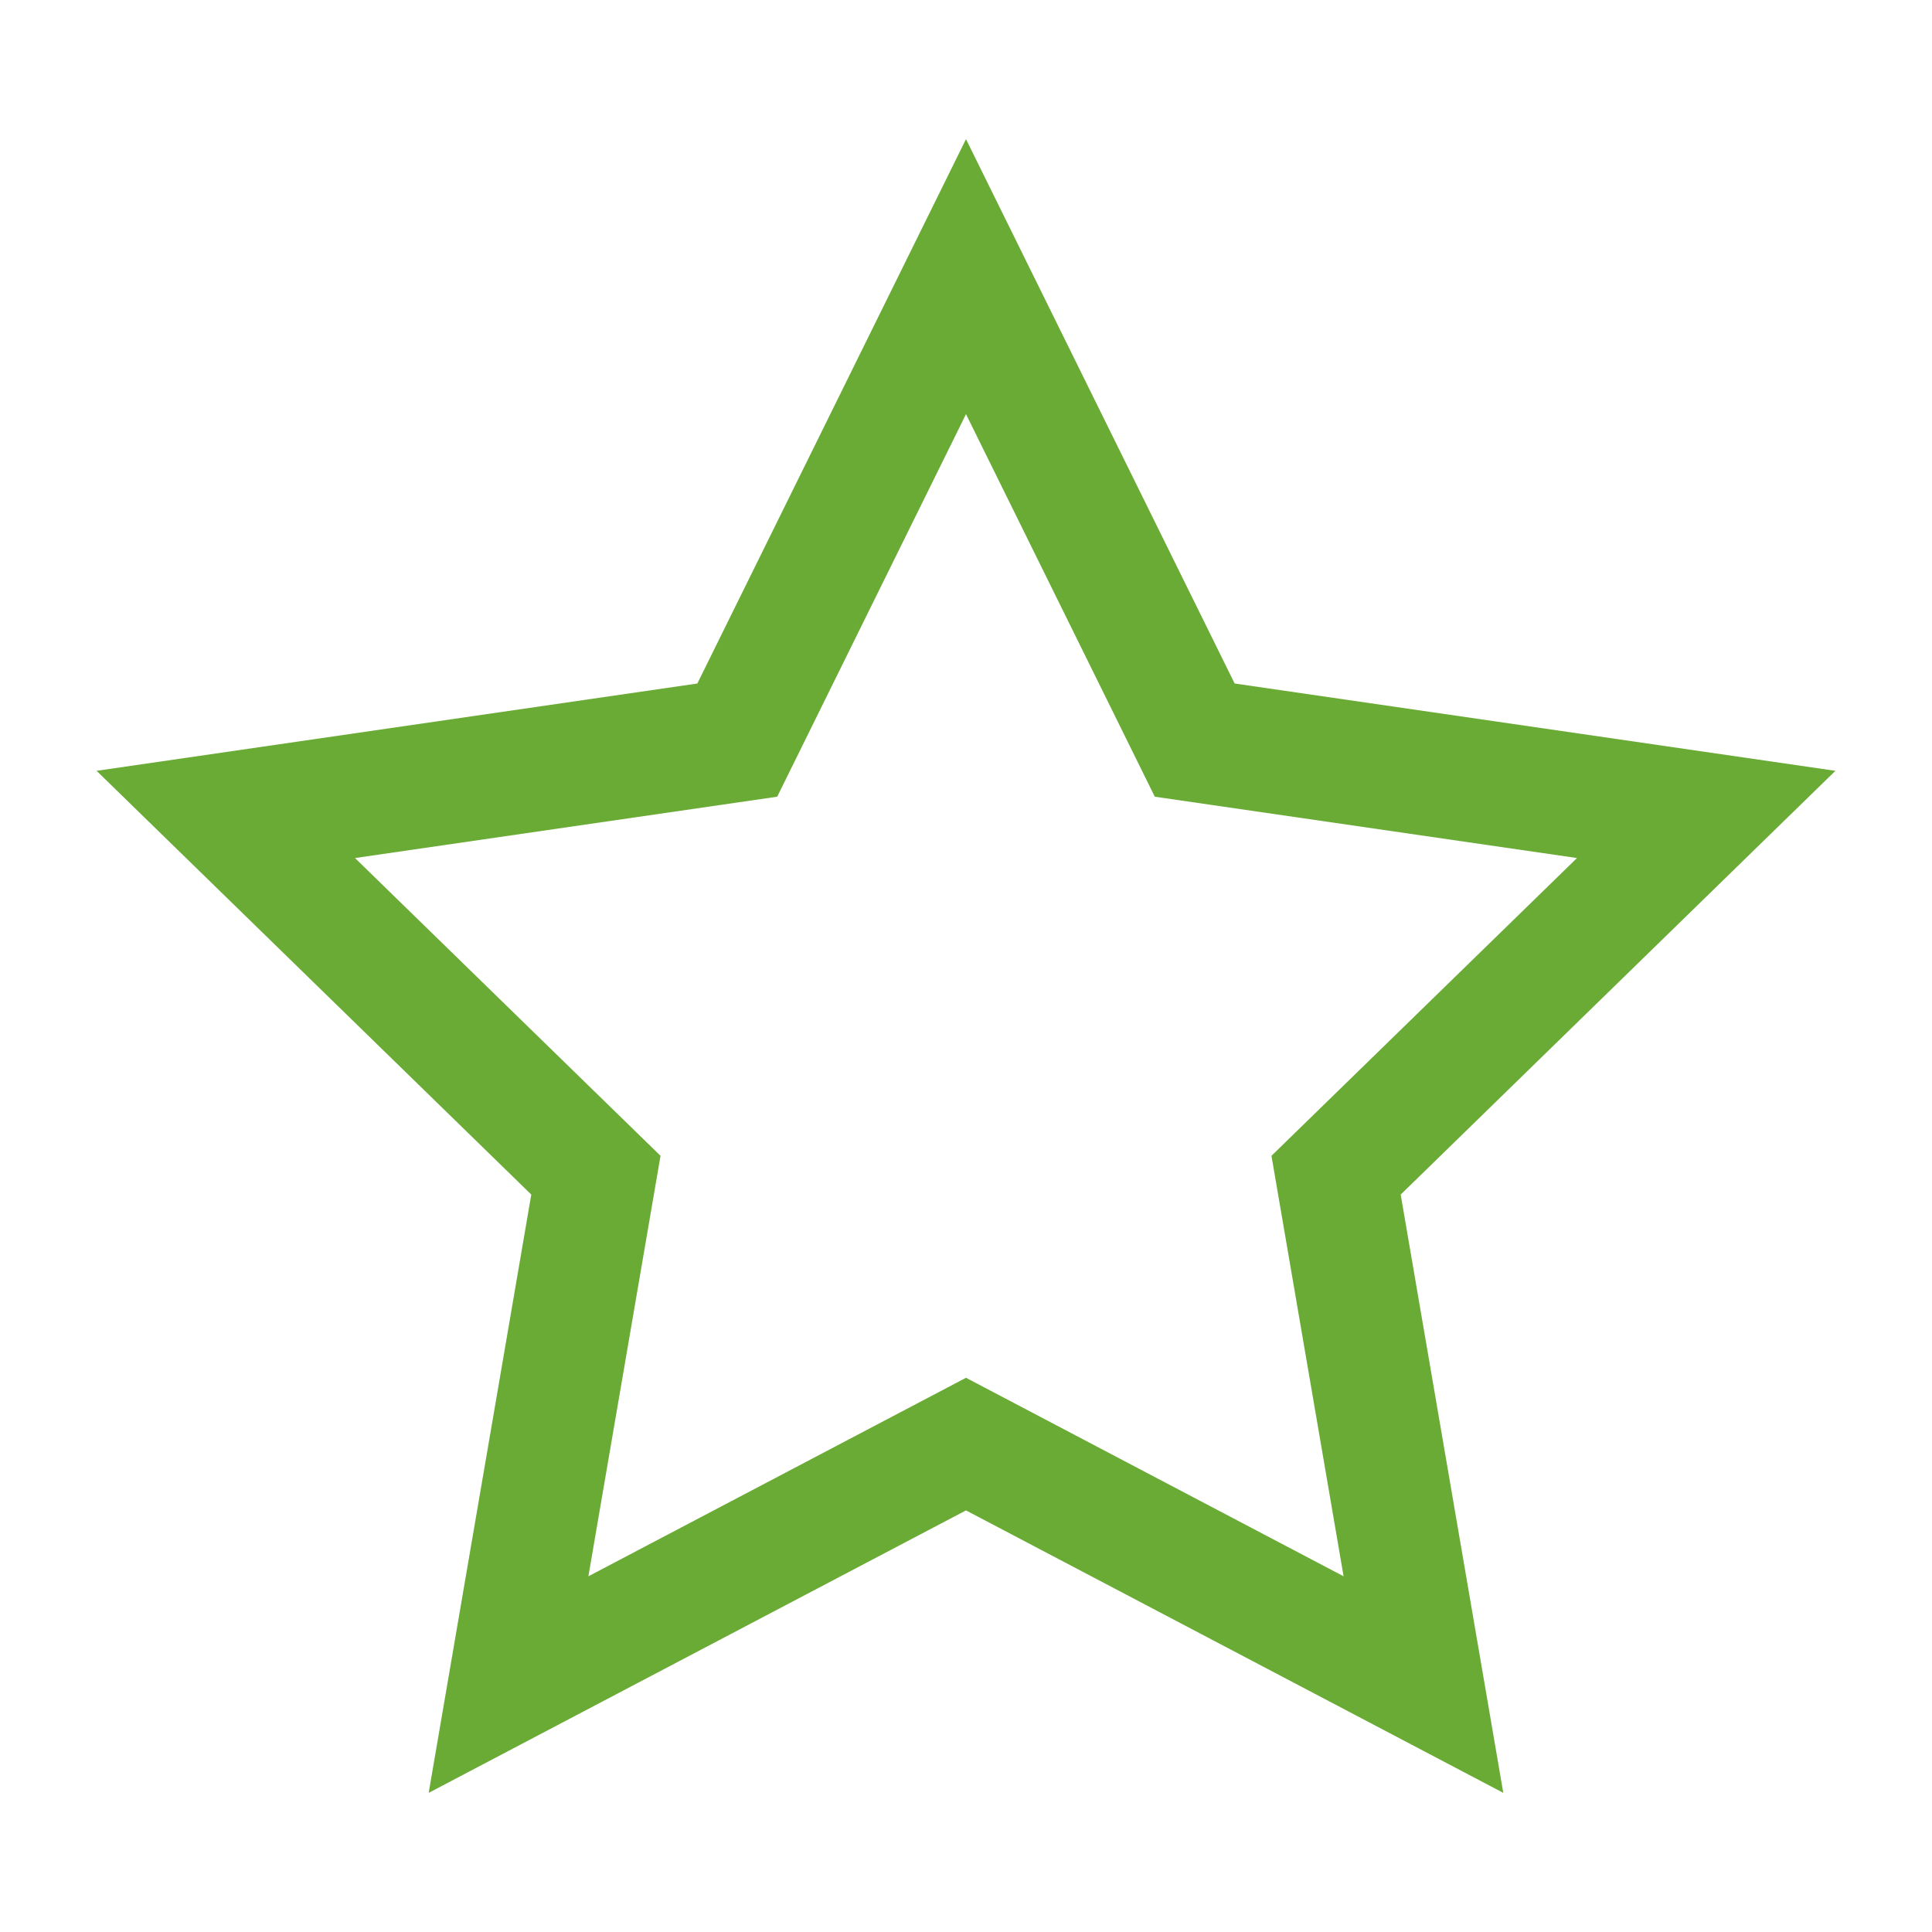 <?xml version="1.0" encoding="utf-8"?>
<!-- Generator: Adobe Illustrator 16.0.0, SVG Export Plug-In . SVG Version: 6.00 Build 0)  -->
<!DOCTYPE svg PUBLIC "-//W3C//DTD SVG 1.1//EN" "http://www.w3.org/Graphics/SVG/1.1/DTD/svg11.dtd">
<svg version="1.1" id="图层_1" xmlns="http://www.w3.org/2000/svg" xmlns:xlink="http://www.w3.org/1999/xlink" x="0px" y="0px"
	 width="283.46px" height="283.46px" viewBox="0 0 283.46 283.46" enable-background="new 0 0 283.46 283.46" xml:space="preserve">
<path fill="#6AAB36" d="M269.289,113.093l-88.143-12.81l-39.417-79.868l-39.416,79.868l-88.143,12.81l63.779,62.173l-15.053,87.779
	l78.832-41.442l78.833,41.442l-15.053-87.779L269.289,113.093z M141.729,202.146L86.328,231.27l10.583-61.692l-44.825-43.688
	l61.943-9l27.7-56.13l27.701,56.13l61.943,9l-44.825,43.688l10.583,61.692L141.729,202.146z"/>
</svg>
